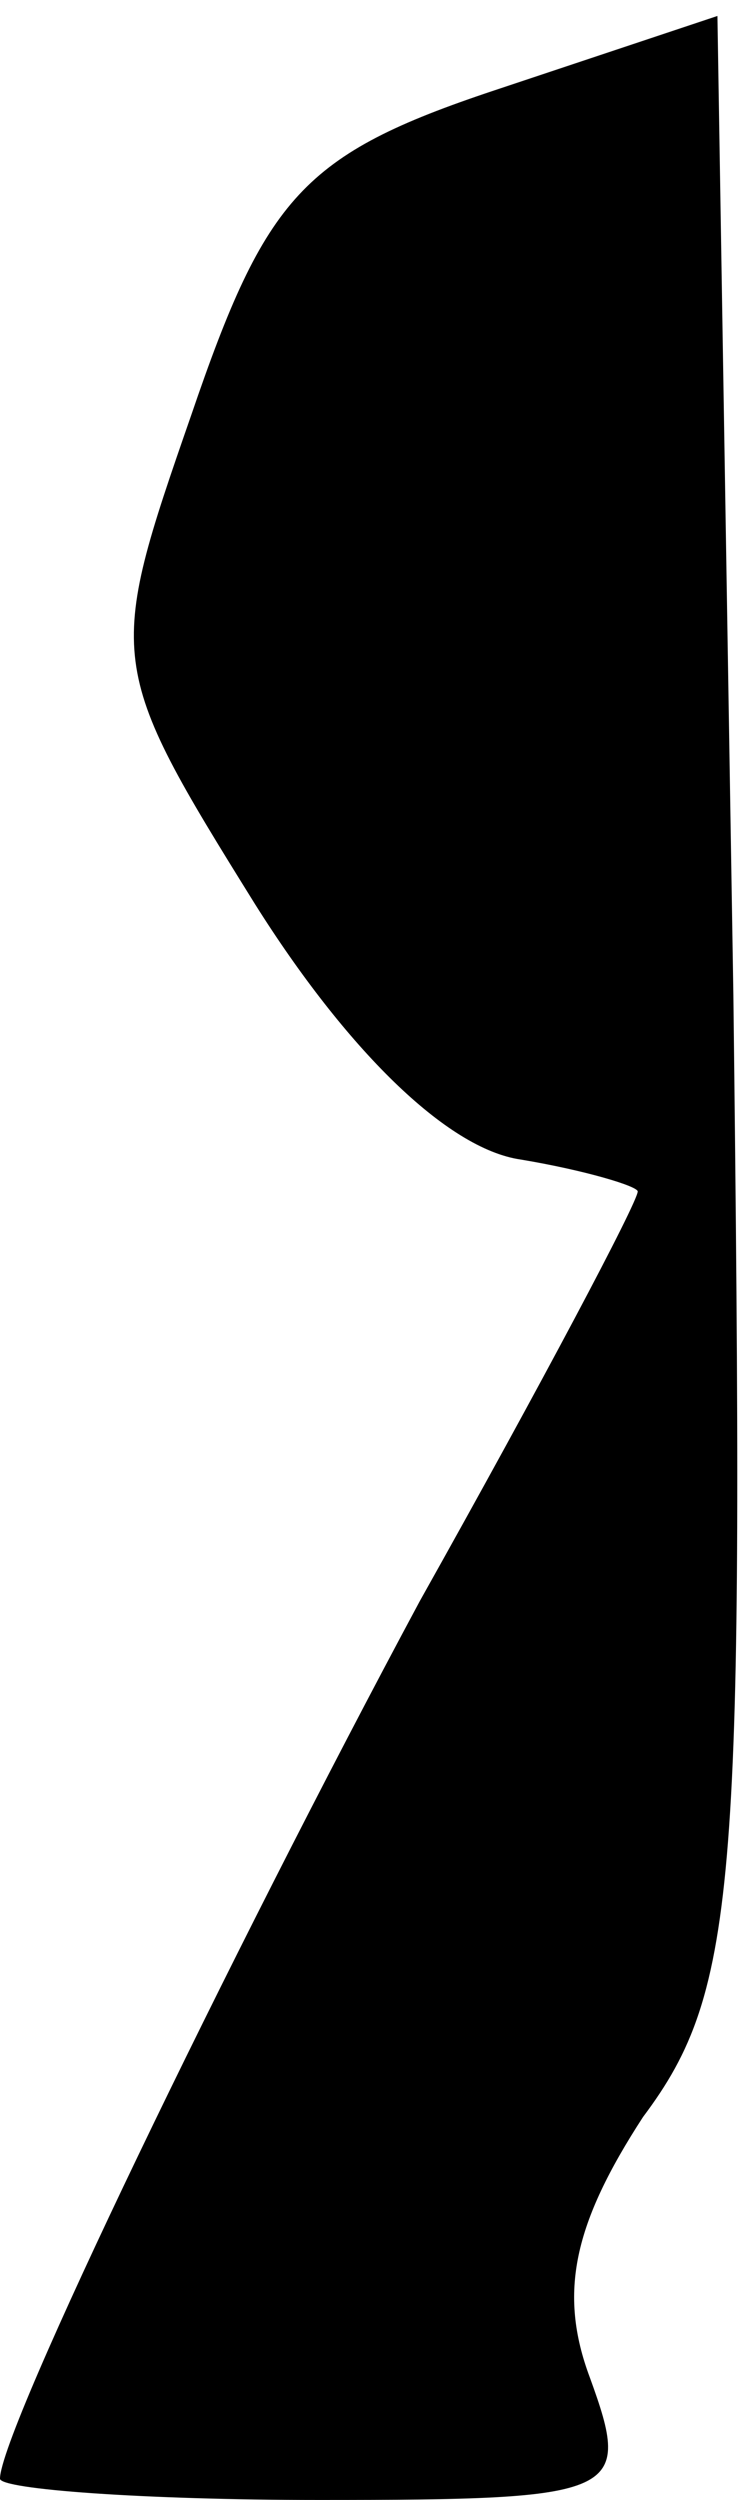 <?xml version="1.0" standalone="no"?>
<!DOCTYPE svg PUBLIC "-//W3C//DTD SVG 20010904//EN"
 "http://www.w3.org/TR/2001/REC-SVG-20010904/DTD/svg10.dtd">
<svg version="1.0" xmlns="http://www.w3.org/2000/svg"
 width="14pt" height="47pt" viewBox="0 0 14 47"
 preserveAspectRatio="xMidYMid meet">
<g transform="translate(0,47) scale(0.1,-0.1)"
fill="#000000" stroke="none">
<path fill="#000000" stroke="none" d="M93 453 c-36 -12 -43 -20 -57 -61 -16
-46 -16 -47 12 -92 17 -27 36 -46 50 -48 12 -2 22 -5 22 -6 0 -2 -18 -36 -41
-77 -36 -67 -79 -156 -79 -165 0 -2 27 -4 60 -4 57 0 59 1 51 23 -6 16 -3 29
10 49 18 24 19 44 17 211 l-3 184 -42 -14z"/>
</g>
</svg>

